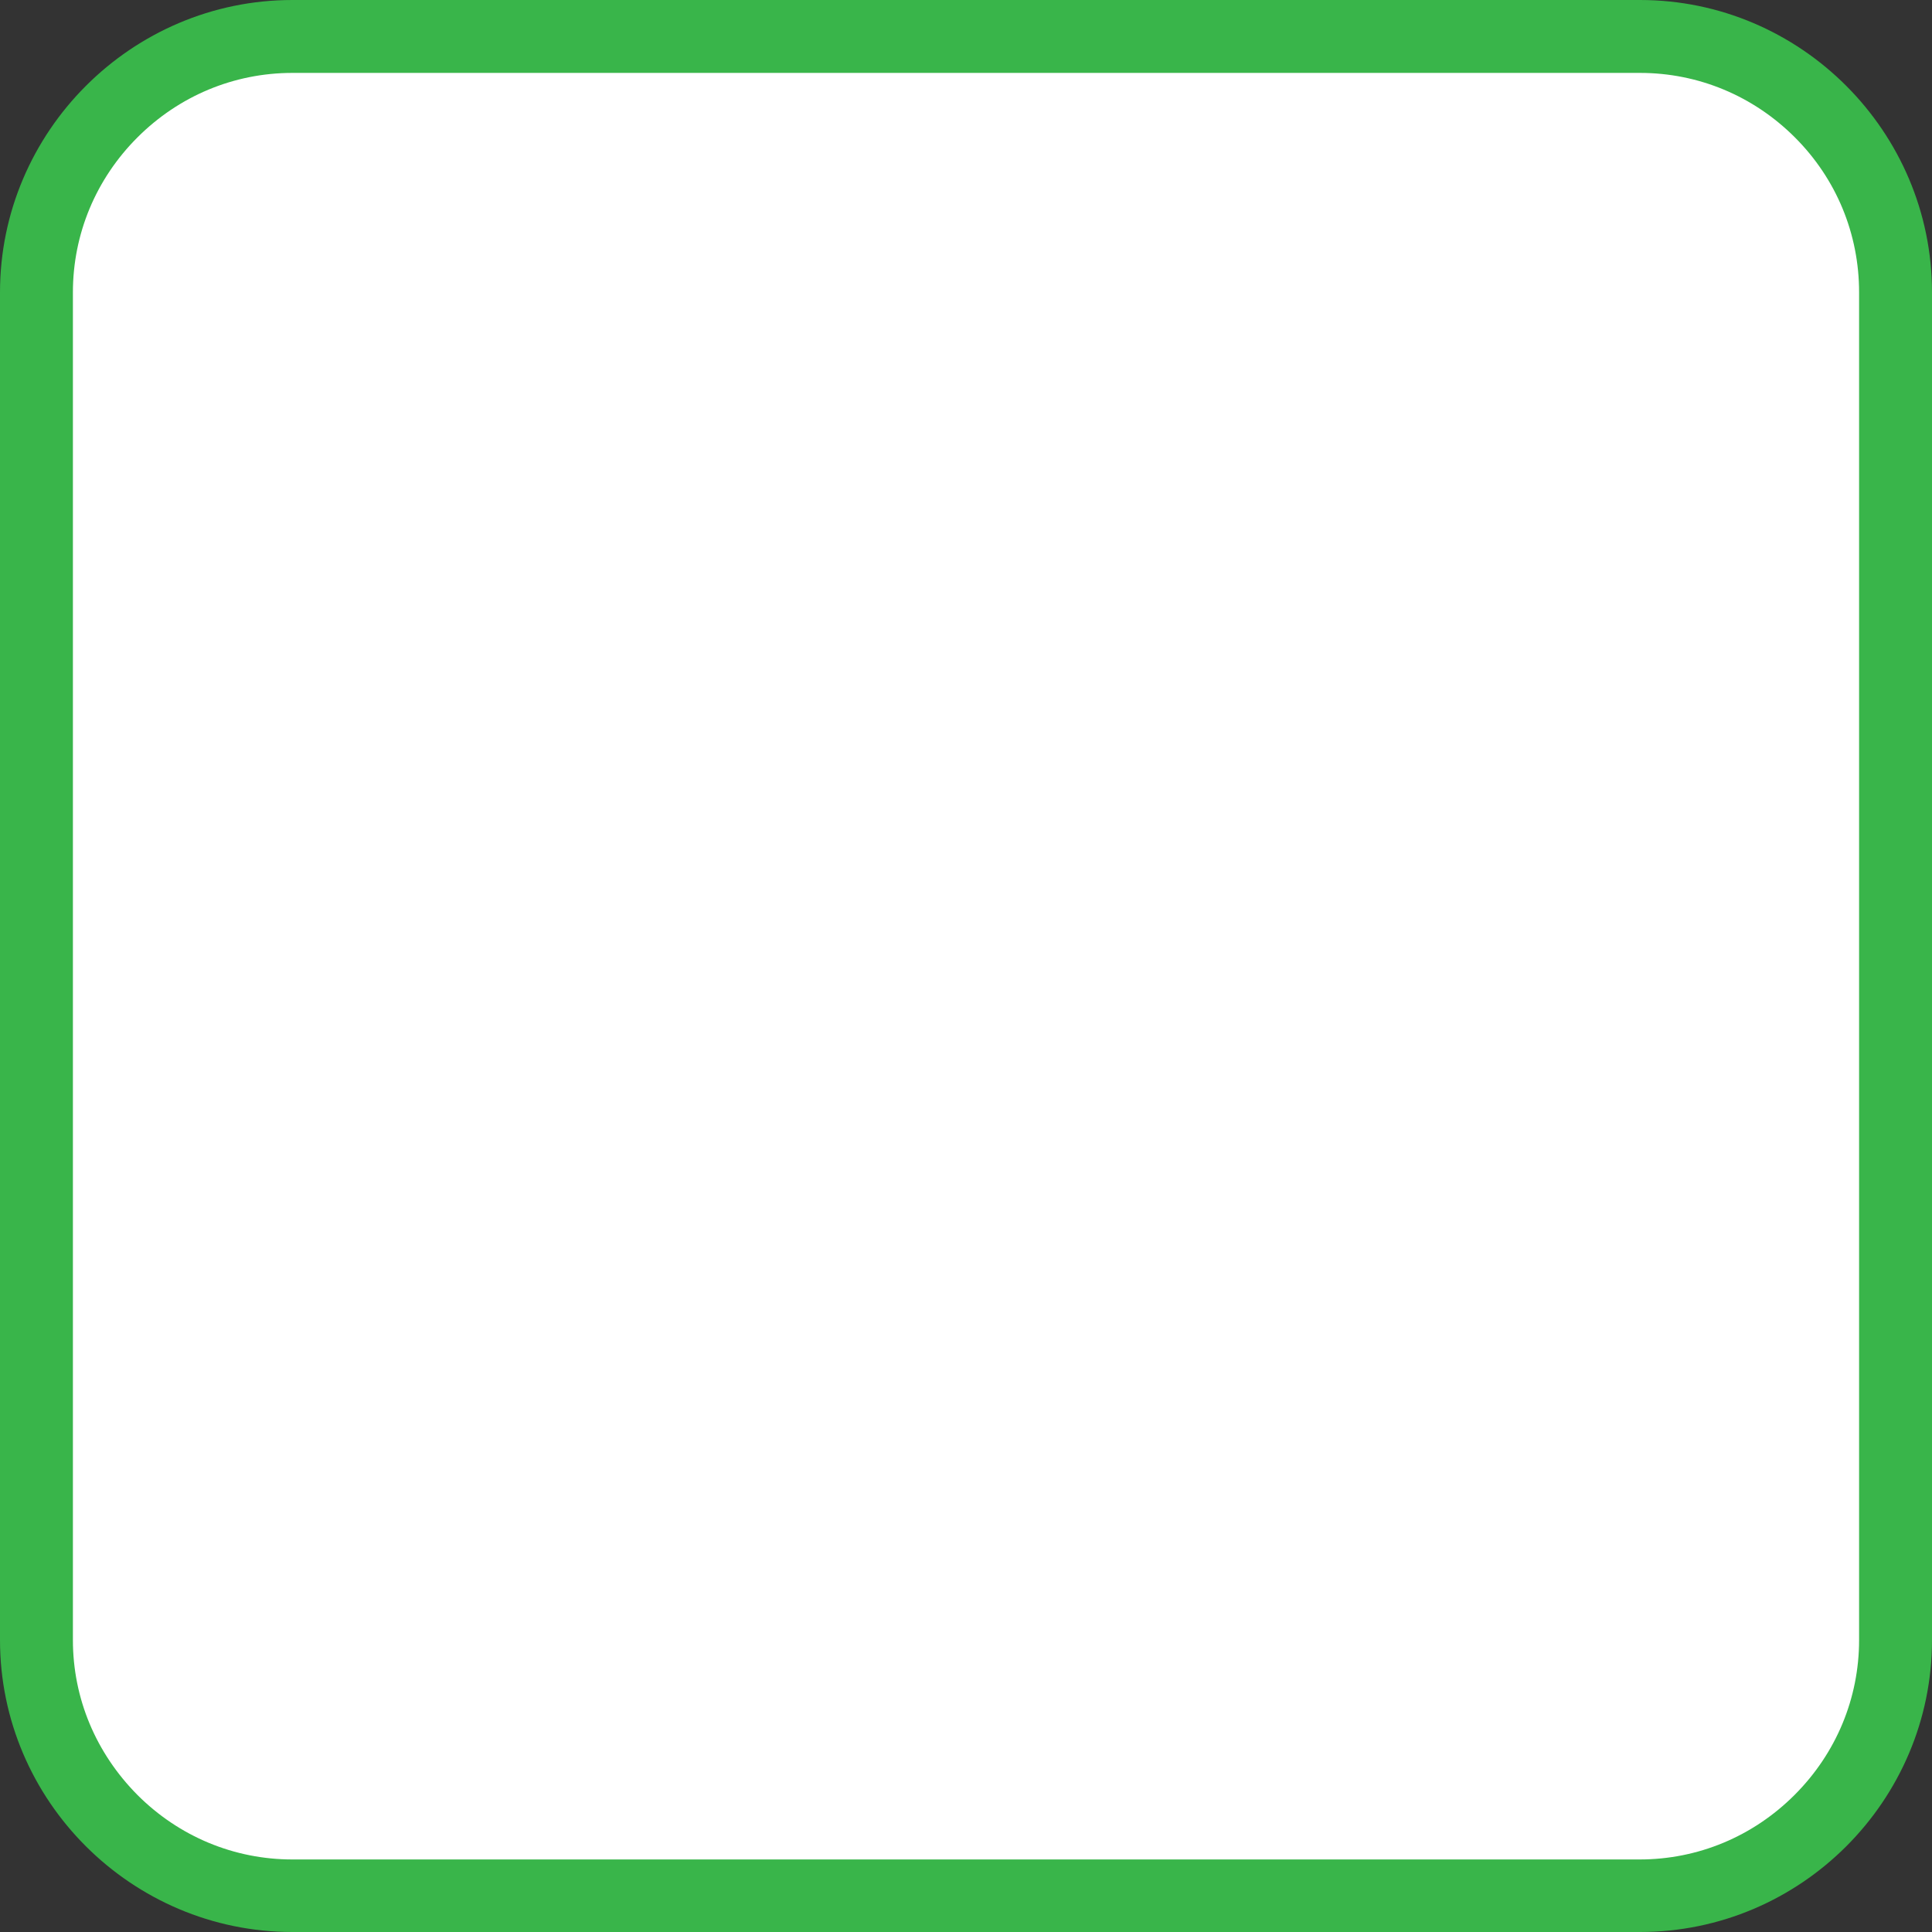 <?xml version="1.0" encoding="utf-8"?>
<!-- Generator: Adobe Illustrator 23.0.1, SVG Export Plug-In . SVG Version: 6.00 Build 0)  -->
<svg version="1.1" id="Calque_1" xmlns="http://www.w3.org/2000/svg" xmlns:xlink="http://www.w3.org/1999/xlink" x="0px" y="0px"
	 viewBox="0 0 530 530" style="enable-background:new 0 0 530 530;" xml:space="preserve">
<rect x="0" y="0" width="530" height="530" fill="#333333" stroke="none"/>
<g id="armbg_2_">
	<g id="bg_3_">
		<path style="fill:#FFFFFF;" d="M80.2,520C41.5,520,10,488.6,10,449.9V80.2C10,41.5,41.5,10,80.2,10h369.7
			c38.7,0,70.2,31.5,70.2,70.2v369.7c0,38.7-31.5,70.2-70.2,70.2H80.2z"/>
		<path style="fill:#39B54A;" d="M449.9,20c16,0,31.1,6.3,42.5,17.7C503.8,49.1,510,64.2,510,80.2v369.7c0,16-6.3,31.1-17.7,42.5
			c-11.4,11.4-26.5,17.7-42.5,17.7H80.2c-16,0-31.1-6.3-42.5-17.7C26.3,480.9,20,465.9,20,449.9V80.2c0-16,6.3-31.1,17.7-42.5
			S64.2,20,80.2,20H449.9 M449.9,0H80.2C36.1,0,0,36.1,0,80.2v369.7C0,494,36.1,530,80.2,530h369.7C494,530,530,494,530,449.9V80.2
			C530,36.1,494,0,449.9,0L449.9,0z"/>
	</g>
</g>
</svg>

